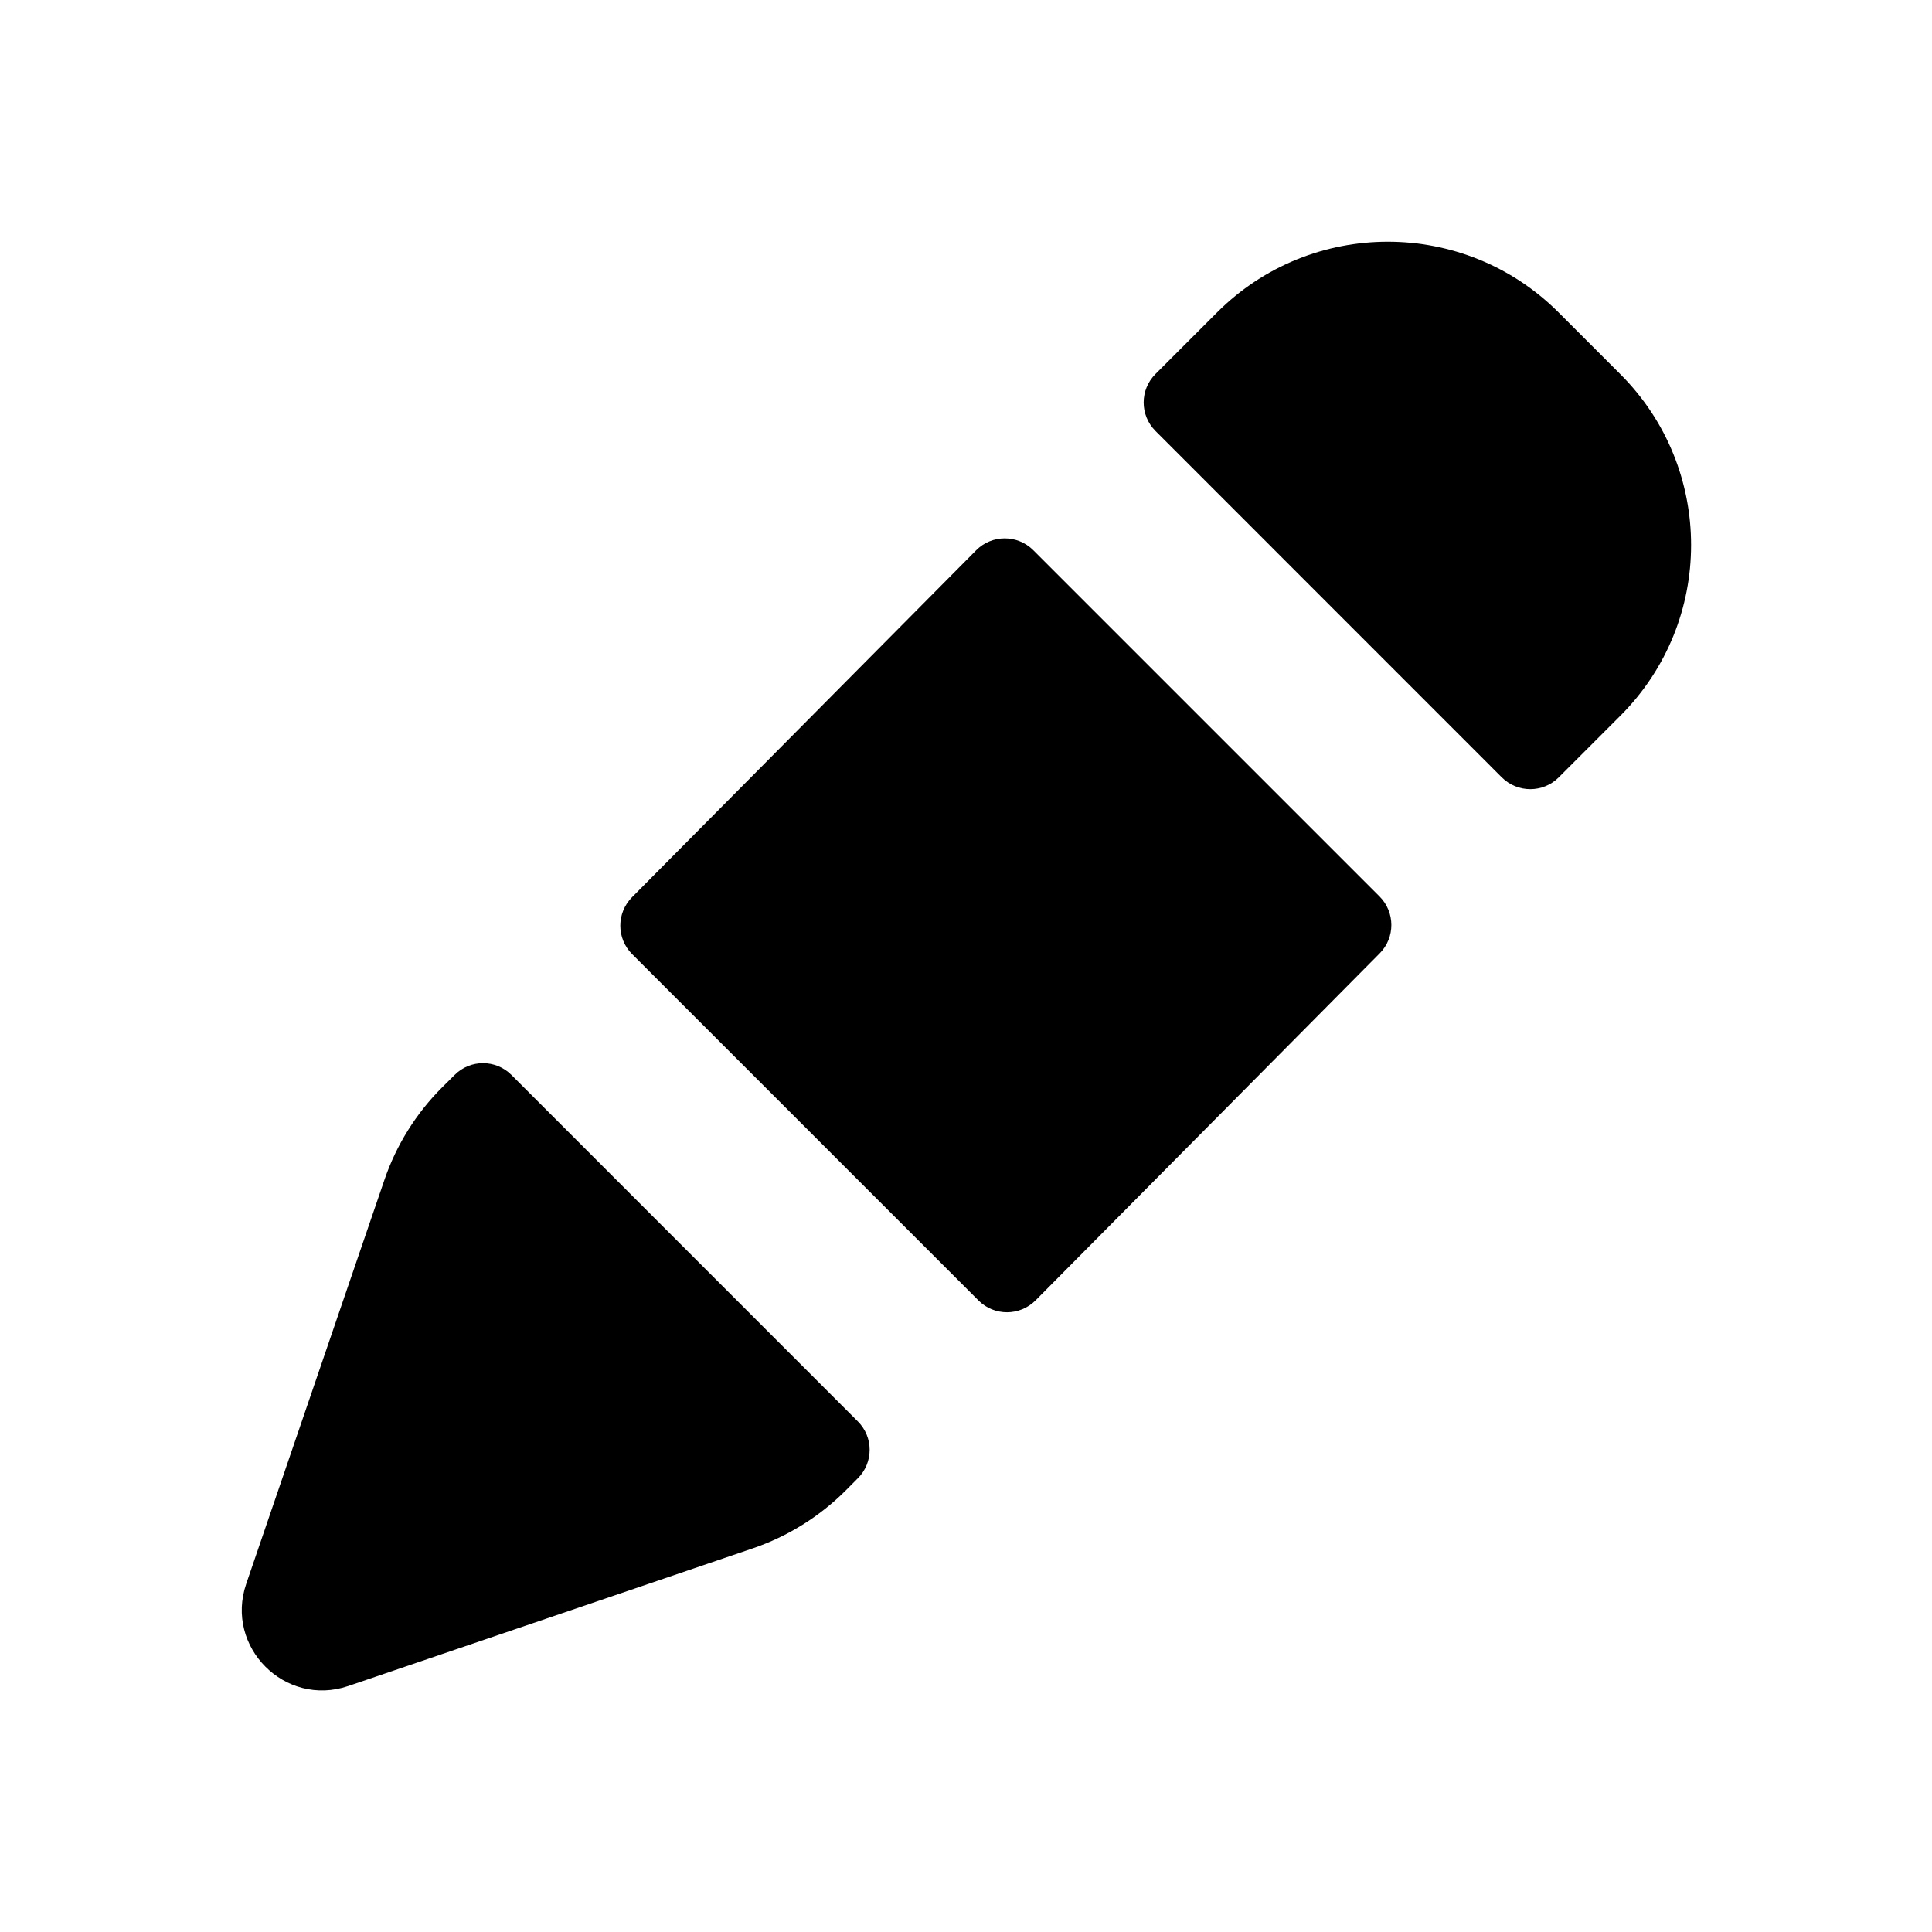 <svg width="24" height="24" viewBox="0 0 24 24" fill="none" xmlns="http://www.w3.org/2000/svg">
<path d="M4.775 14.658L3.059 19.674C2.79 20.46 3.541 21.212 4.327 20.944L9.349 19.235C9.784 19.087 10.179 18.841 10.504 18.517L10.656 18.364C10.852 18.169 10.852 17.852 10.656 17.657L6.354 13.354C6.158 13.158 5.842 13.158 5.647 13.354L5.492 13.508C5.168 13.831 4.923 14.225 4.775 14.658Z" fill="black"/>
<path d="M12.835 6.834C12.639 6.639 12.321 6.639 12.126 6.836L7.851 11.146C7.657 11.342 7.657 11.657 7.852 11.852L12.155 16.155C12.351 16.351 12.668 16.35 12.864 16.154L17.139 11.843C17.333 11.648 17.332 11.332 17.138 11.137L12.835 6.834Z" fill="black"/>
<path d="M15.119 3.881L14.354 4.646C14.158 4.842 14.158 5.158 14.354 5.354L18.656 9.657C18.852 9.852 19.168 9.852 19.363 9.657L20.129 8.891C21.3 7.72 21.3 5.82 20.129 4.649L19.361 3.881C18.19 2.71 16.29 2.71 15.119 3.881Z" fill="black"/>
</svg>
